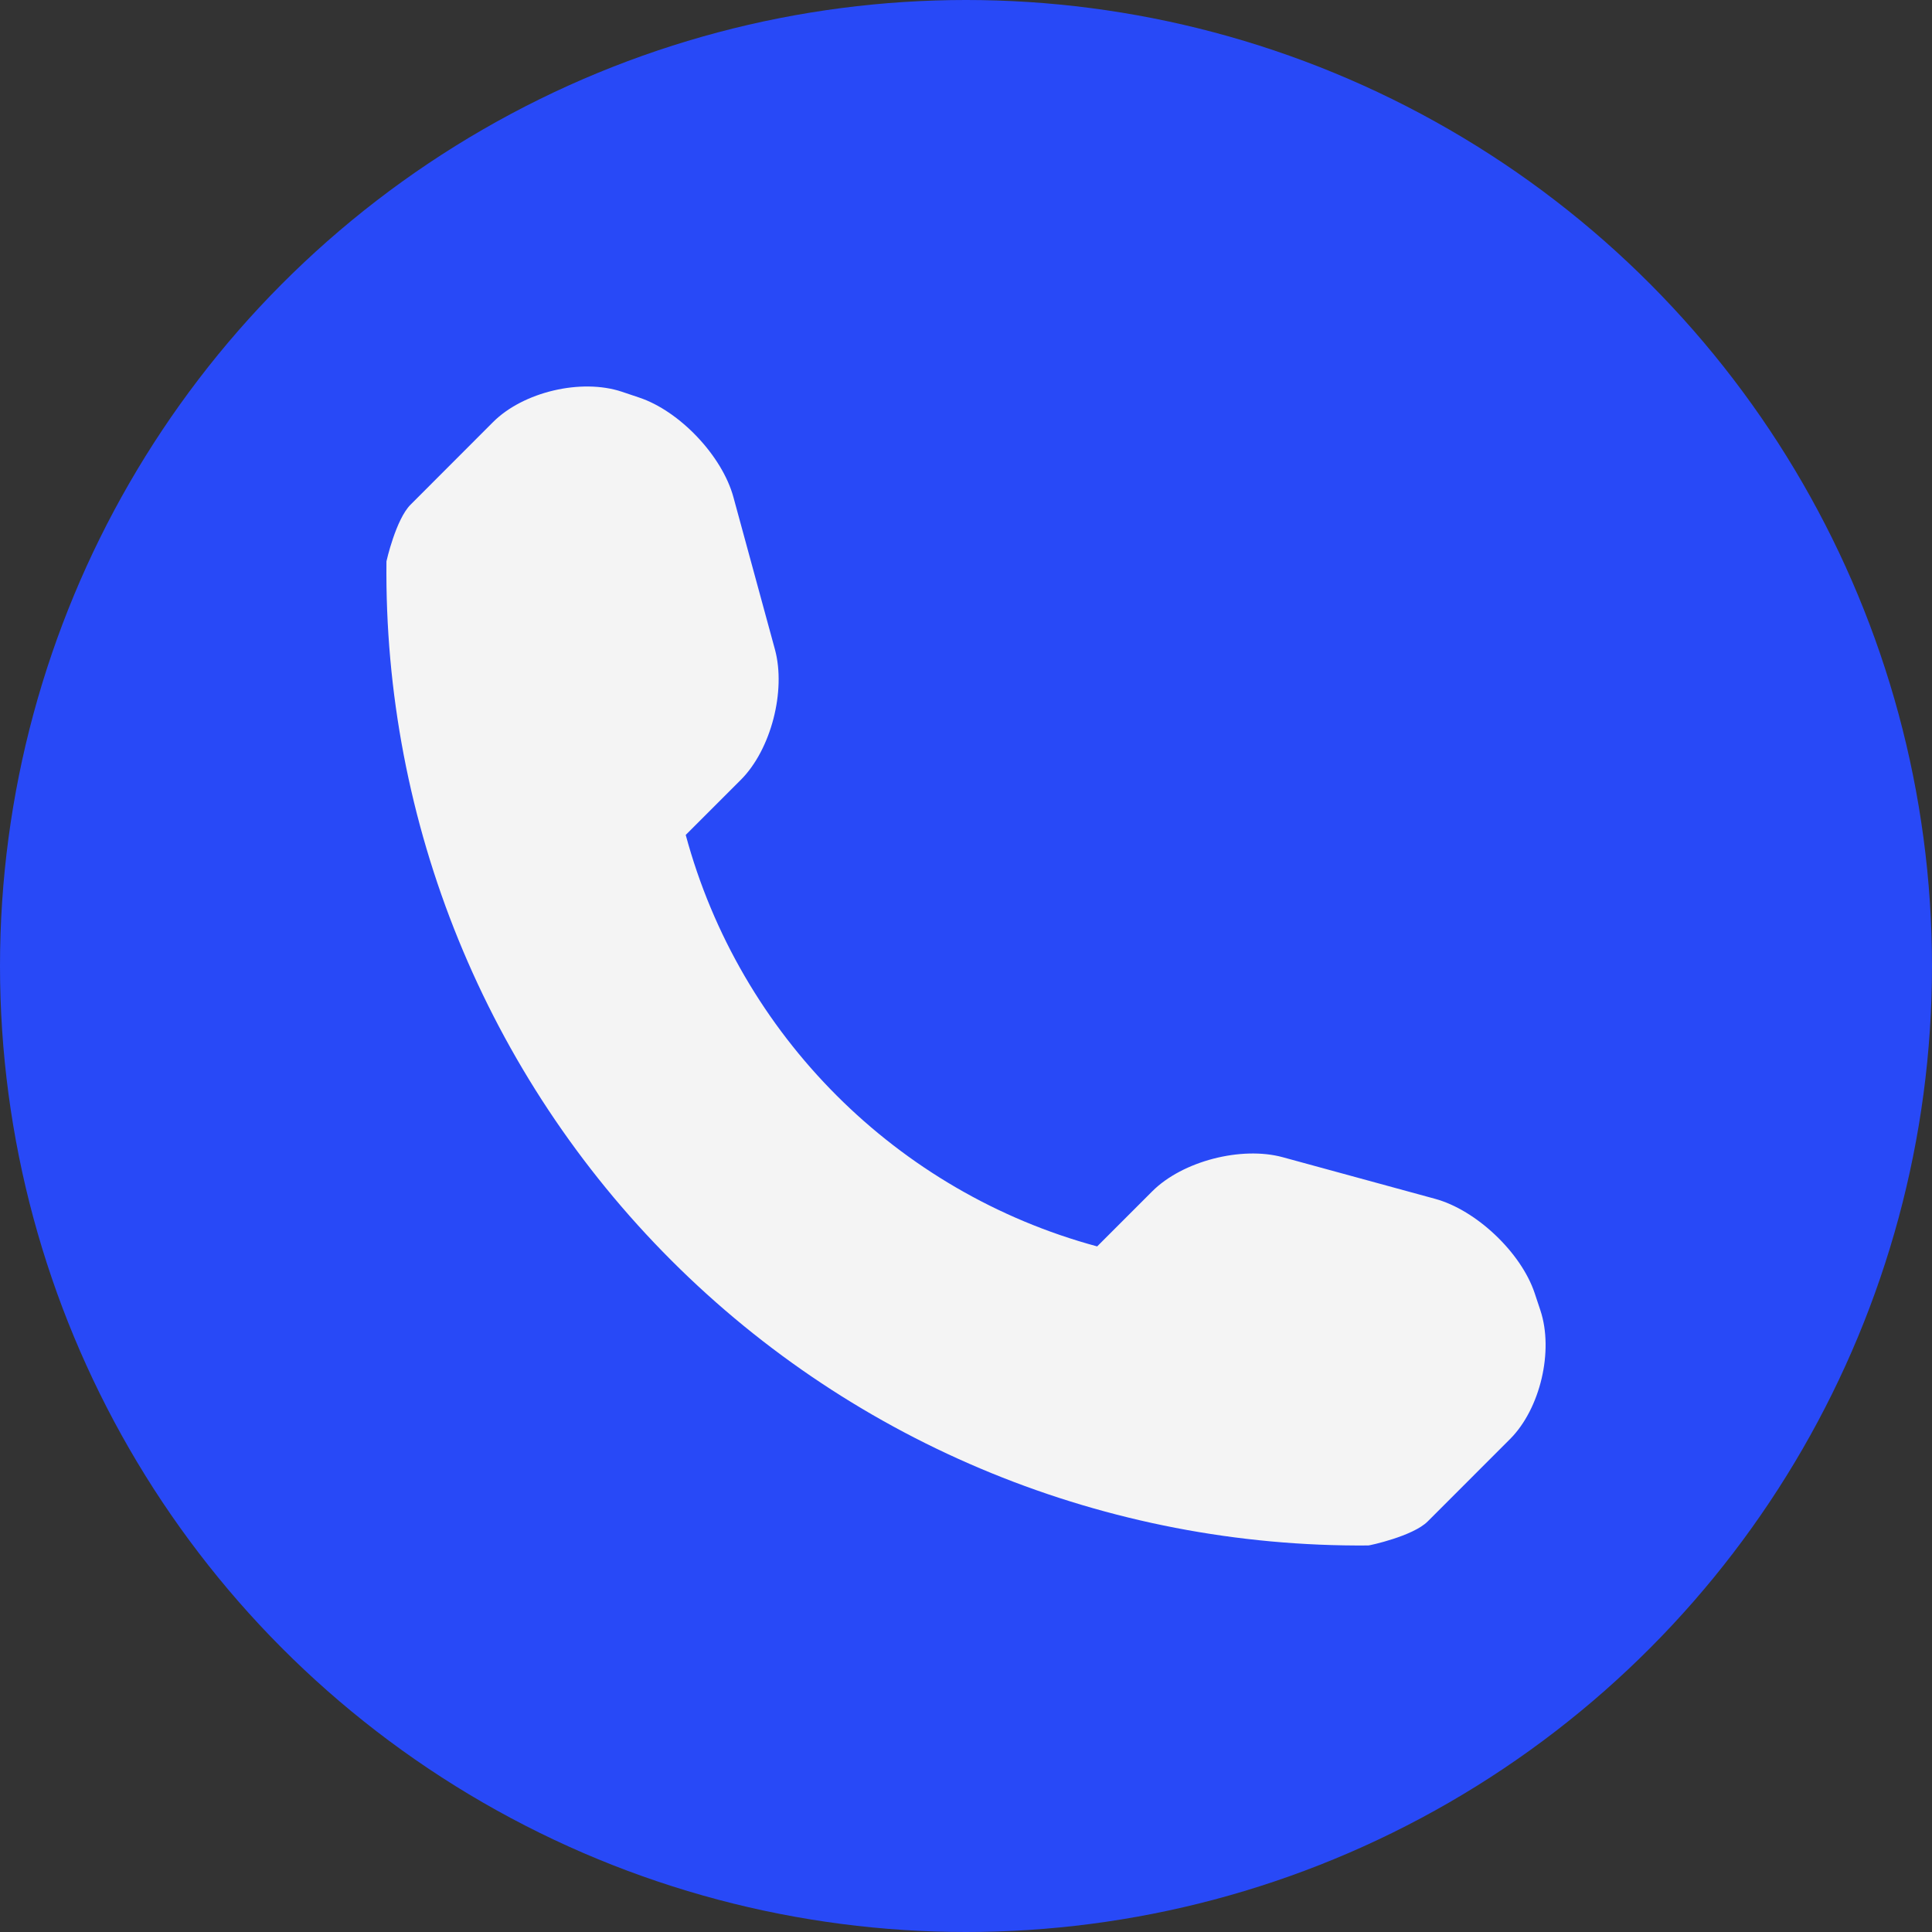 <svg width="100" height="100" viewBox="0 0 100 100" fill="none" xmlns="http://www.w3.org/2000/svg">
<rect x="0" y="0" width="100" height="100" fill="#333333" stroke="none"/>
<circle cx="50" cy="50" r="50" fill="#2849F7"/>
<g clip-path="url(#clip0_537:300)">
<path d="M79.73 67.823L79.431 66.923C78.724 64.821 76.406 62.628 74.276 62.05L66.393 59.897C64.255 59.315 61.206 60.097 59.642 61.661L56.789 64.514C46.421 61.713 38.291 53.582 35.493 43.216L38.346 40.363C39.91 38.799 40.692 35.754 40.111 33.616L37.961 25.73C37.38 23.596 35.183 21.277 33.085 20.578L32.185 20.275C30.082 19.576 27.084 20.283 25.52 21.847L21.253 26.119C20.49 26.877 20.003 29.046 20.003 29.054C19.854 42.603 25.166 55.657 34.751 65.241C44.311 74.802 57.316 80.106 70.826 79.993C70.896 79.993 73.128 79.513 73.891 78.755L78.158 74.487C79.722 72.923 80.43 69.925 79.73 67.823Z" fill="#F4F4F4"/>
</g>
<defs>
<clipPath id="clip0_537:300">
<rect width="60" height="60" fill="white" transform="translate(20 20)"/>
</clipPath>
</defs>
</svg>
